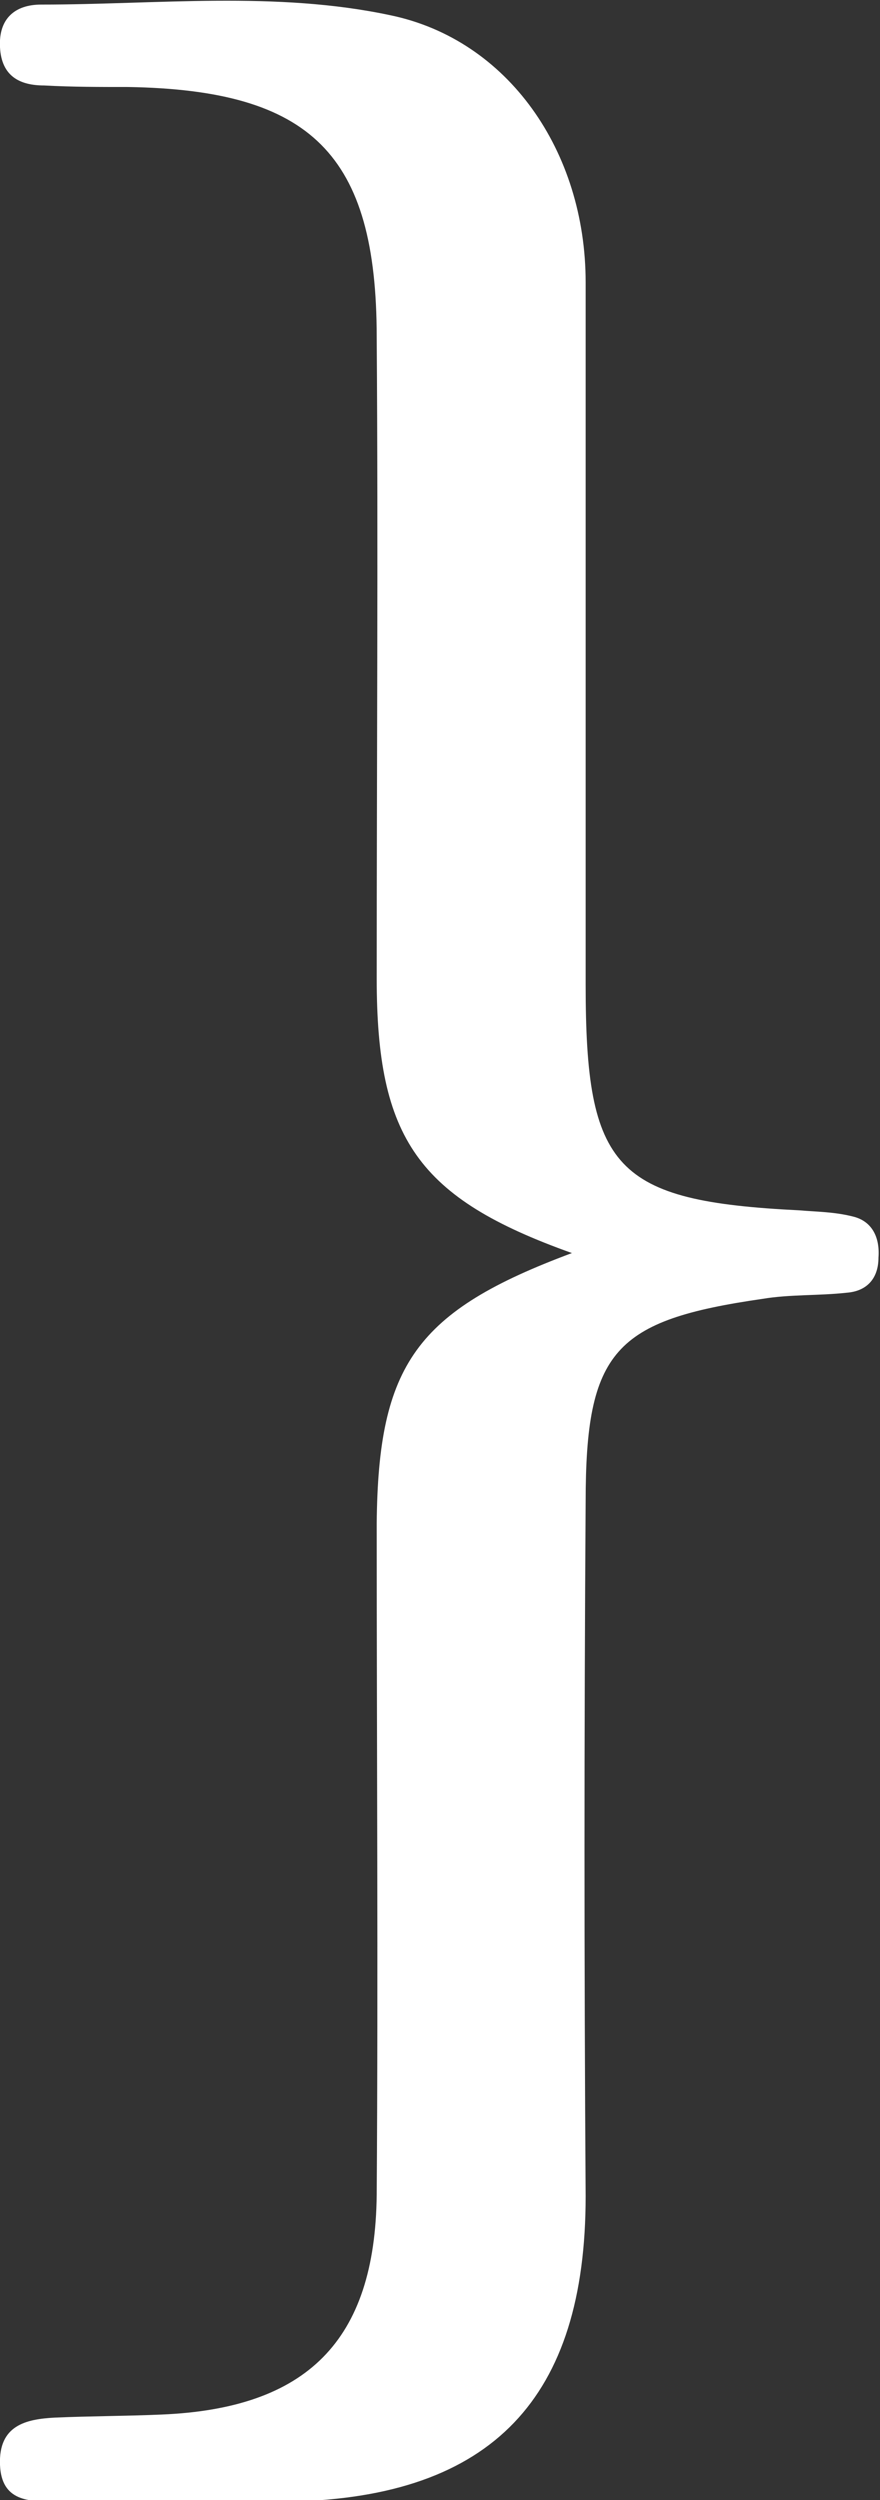 <?xml version="1.0" encoding="utf-8"?>
<!-- Generator: Adobe Illustrator 22.0.0, SVG Export Plug-In . SVG Version: 6.00 Build 0)  -->
<svg version="1.1" id="Layer_1" xmlns="http://www.w3.org/2000/svg" xmlns:xlink="http://www.w3.org/1999/xlink" x="0px" y="0px"
	 viewBox="0 0 57.7 163.8" style="enable-background:new 0 0 57.7 163.8;" xml:space="preserve">
<rect x="0" y="0" width="57.7" height="163.8" fill="#333333" stroke="none"/>
<style type="text/css">
	.st0{fill:#FFFFFF;}
</style>
<g>
	<path class="st0" d="M37.5,82.1c-10.1-3.6-12.8-7.5-12.8-18c0-14,0.1-28,0-42c0-12-4.3-16.2-16.3-16.4c-1.8,0-3.7,0-5.5-0.1
		C1.3,5.6,0.1,5,0,3.1c-0.1-1.9,1-2.8,2.7-2.8c7.6,0,15.4-0.9,22.9,0.7c7.7,1.6,12.8,8.9,12.8,17.5c0,15.3,0,30.6,0,46
		c0,12.1,1.9,14.2,14,14.8c1.2,0.1,2.3,0.1,3.5,0.4c1.3,0.3,1.8,1.4,1.7,2.7c0,1.3-0.7,2.2-2.1,2.3c-1.8,0.2-3.7,0.1-5.5,0.4
		c-9.7,1.4-11.6,3.4-11.6,13.3c-0.1,15.2-0.1,30.3,0,45.5c0,13.2-6.1,19.7-19.3,20c-5.2,0.1-10.3,0.1-15.5,0c-1.7,0-3.5,0-3.6-2.4
		c-0.1-2.6,1.7-3,3.6-3.1c2.3-0.1,4.7-0.1,7-0.2c9.5-0.4,14-4.8,14.1-14.4c0.1-14.7,0-29.3,0-44C24.8,89.4,27.3,85.9,37.5,82.1z"/>
</g>
</svg>
